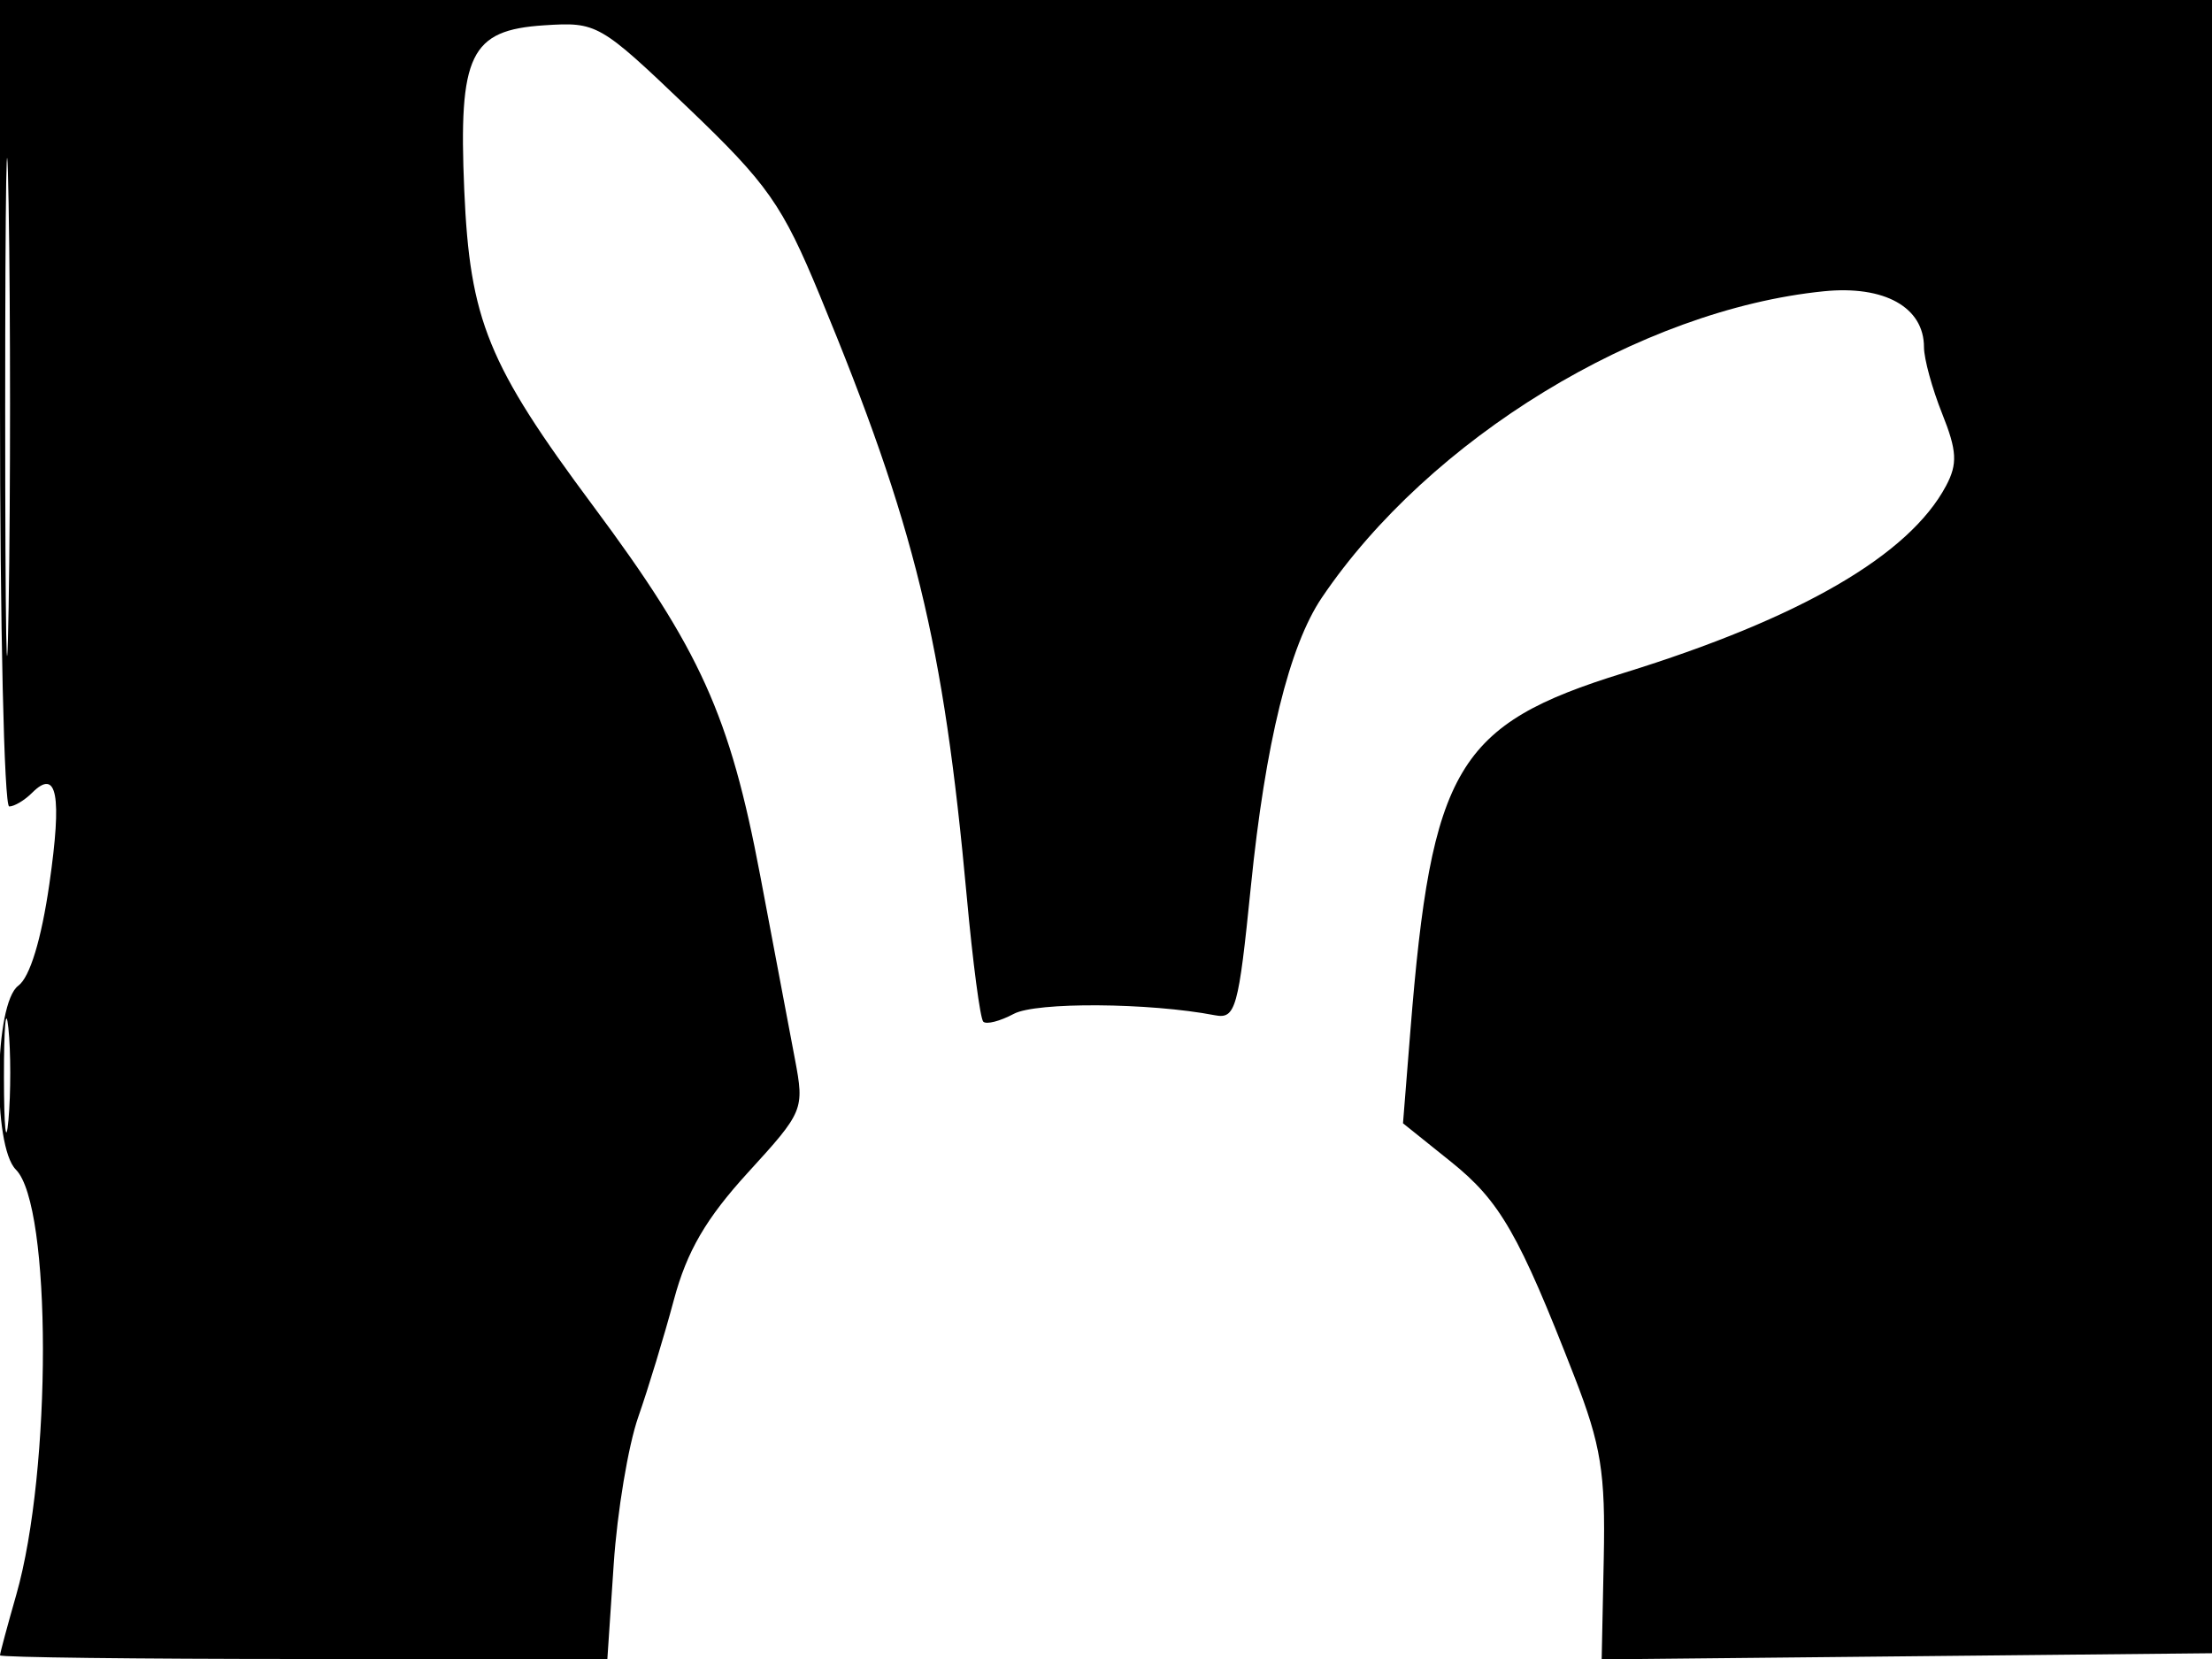 <svg xmlns="http://www.w3.org/2000/svg" width="192" height="144" viewBox="0 0 192 144" version="1.1">
	<path d="M 0 35 C 0 54.250, 0.360 70, 0.800 70 C 1.240 70, 2.132 69.468, 2.783 68.817 C 4.955 66.645, 5.400 68.988, 4.285 76.726 C 3.590 81.550, 2.590 84.826, 1.590 85.558 C -0.504 87.089, -0.669 99.474, 1.378 101.521 C 4.493 104.636, 4.513 127.585, 1.411 138.432 C 0.635 141.144, 0 143.506, 0 143.682 C 0 143.857, 11.862 144, 26.359 144 L 52.718 144 53.271 135.750 C 53.575 131.213, 54.532 125.475, 55.398 123 C 56.264 120.525, 57.657 115.946, 58.493 112.823 C 59.621 108.610, 61.280 105.761, 64.927 101.770 C 69.752 96.491, 69.826 96.313, 69.002 91.947 C 68.541 89.501, 67.183 82.325, 65.986 76 C 63.352 62.085, 60.791 56.419, 51.482 43.911 C 42.351 31.641, 40.783 27.800, 40.297 16.500 C 39.789 4.717, 40.810 2.612, 47.229 2.197 C 51.827 1.899, 52.051 2.028, 59.706 9.344 C 66.641 15.972, 67.904 17.769, 71.162 25.647 C 79.427 45.626, 81.889 55.701, 83.917 77.849 C 84.438 83.541, 85.081 88.415, 85.347 88.680 C 85.612 88.945, 86.804 88.640, 87.996 88.002 C 89.944 86.960, 99.768 87.028, 105.454 88.123 C 107.249 88.470, 107.502 87.566, 108.574 76.953 C 109.829 64.529, 111.908 56.061, 114.731 51.881 C 124.065 38.062, 142.380 26.883, 158.310 25.282 C 163.569 24.754, 167 26.669, 167 30.135 C 167 31.138, 167.710 33.733, 168.577 35.901 C 169.868 39.128, 169.930 40.265, 168.915 42.172 C 165.708 48.194, 156.280 53.665, 140.908 58.421 C 126.464 62.890, 124.247 66.616, 122.418 89.500 L 121.779 97.500 125.948 100.844 C 130.200 104.255, 131.849 107.127, 136.662 119.500 C 138.971 125.434, 139.358 127.835, 139.205 135.266 L 139.024 144.033 165.518 143.766 L 192.012 143.500 192.606 71.750 L 193.200 0 96.600 0 L 0 0 0 35 M 0.450 35.500 C 0.451 54.750, 0.585 62.483, 0.749 52.685 C 0.913 42.888, 0.912 27.138, 0.748 17.685 C 0.584 8.233, 0.450 16.250, 0.450 35.500 M 0.343 93.500 C 0.346 97.900, 0.522 99.576, 0.733 97.224 C 0.945 94.872, 0.942 91.272, 0.727 89.224 C 0.512 87.176, 0.339 89.100, 0.343 93.500" stroke="none" fill="black" fill-rule="evenodd"/>
</svg>